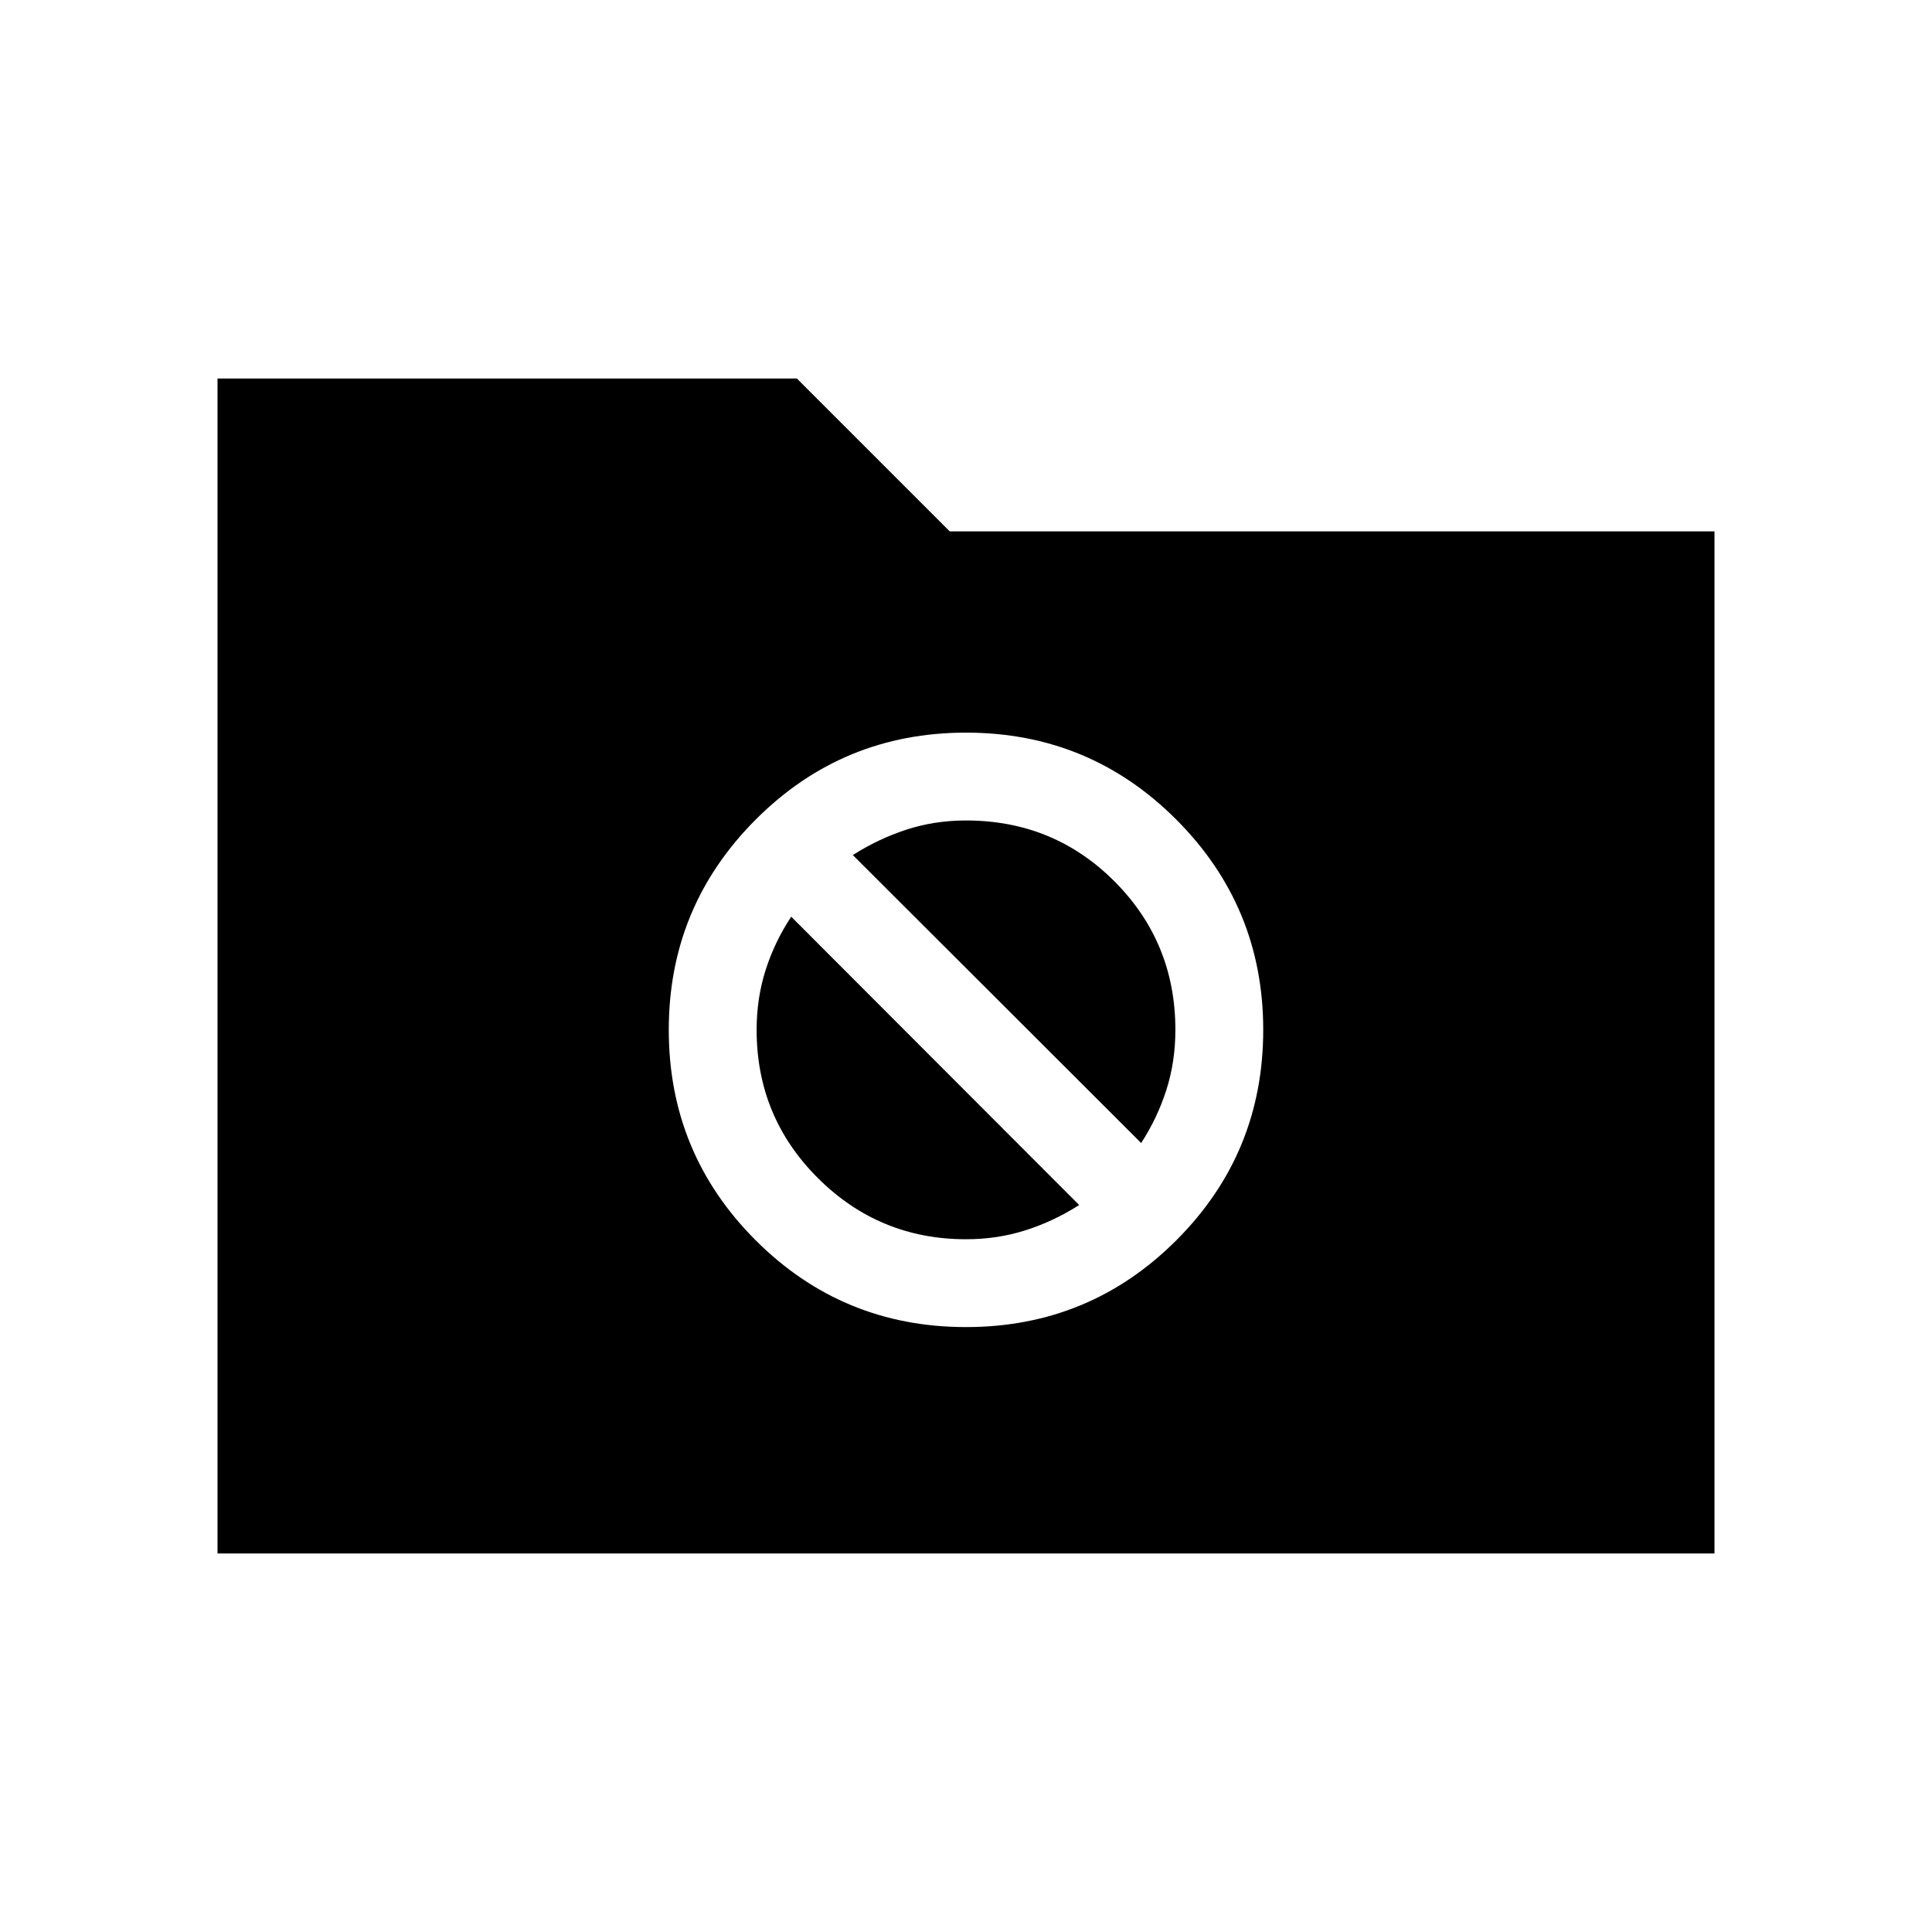 <svg xmlns="http://www.w3.org/2000/svg" height="24" viewBox="0 -960 960 960" width="24"><path d="M108.08-188.08v-583.84h287.88l75.96 75.96h380v507.88H108.08ZM480-300.58q61.38 0 104.54-43.15 43.15-43.16 43.15-104.54 0-61.19-43.15-104.44-43.16-43.25-104.54-43.25-61.38 0-104.54 43.25-43.15 43.25-43.15 104.44 0 61.38 43.15 104.54 43.16 43.15 104.54 43.15Zm-56.23-234.54q12.58-8.03 26.56-12.61 13.99-4.58 29.67-4.58 43.6 0 73.82 30.31 30.22 30.31 30.22 73.72 0 15.86-4.48 29.86t-12.52 26.38L423.77-535.12ZM480-344.23q-43.1 0-73.57-30.37-30.47-30.36-30.47-73.67 0-15.71 4.47-29.72 4.46-14.02 12.72-26.51l143.08 143.27q-12.58 8.04-26.56 12.52-13.99 4.48-29.67 4.48Z"/></svg>